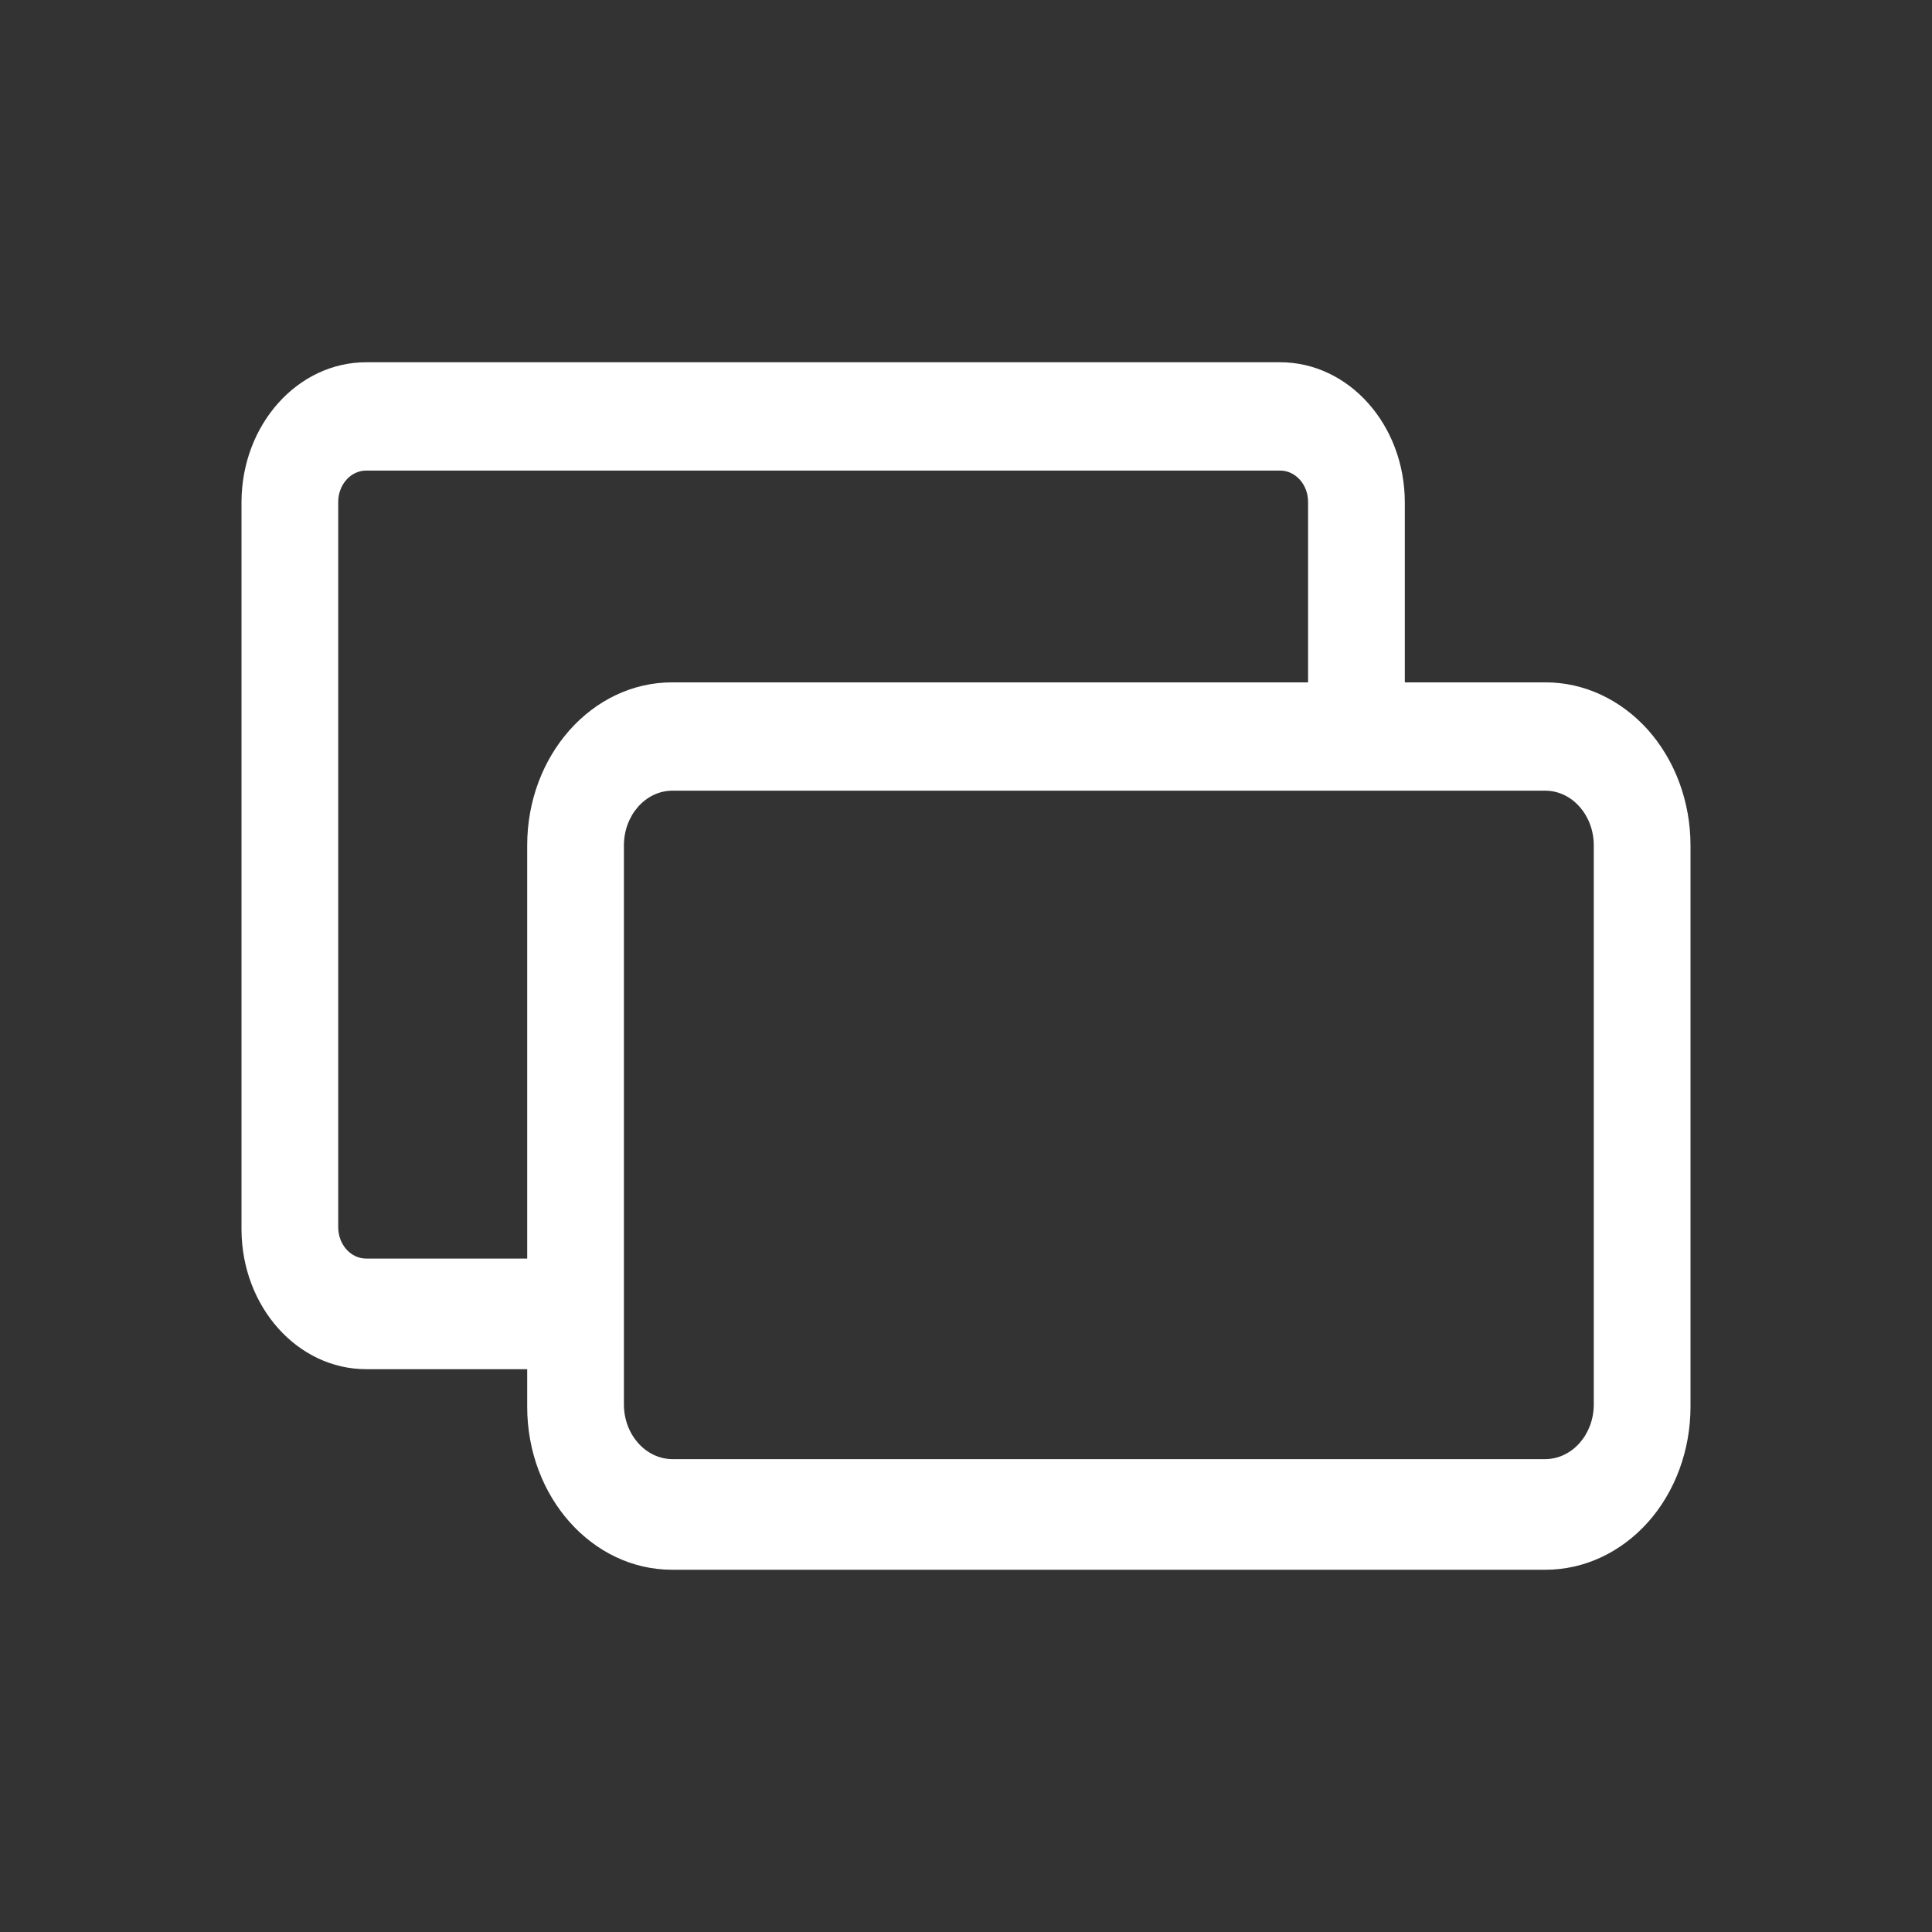 <?xml version="1.0" encoding="UTF-8"?>
<svg width="16px" height="16px" viewBox="0 0 16 16" version="1.1" xmlns="http://www.w3.org/2000/svg" xmlns:xlink="http://www.w3.org/1999/xlink">
    <rect x="0" y="0" width="16" height="16" fill="#333333" stroke="none"/>
    <title>Icons/00_MISC/Copy</title>
    <g id="Icons/00_MISC/Copy" stroke="none" stroke-width="1" fill="none" fill-rule="evenodd">
        <path d="M11.634,5.651 L11.634,4.157 C11.632,3.517 11.17,3 10.601,3 L3.033,3 C2.464,3 2.002,3.517 2,4.157 L2,10.182 C2.002,10.822 2.464,11.339 3.033,11.339 L4.366,11.339 L4.366,11.65 C4.366,12.396 4.903,13 5.566,13 L12.8,13 C13.118,13 13.423,12.858 13.649,12.605 C13.874,12.352 14,12.008 14,11.65 L14,7.001 C14,6.643 13.874,6.3 13.649,6.046 C13.423,5.793 13.118,5.651 12.8,5.651 L11.634,5.651 Z M3.033,10.423 C2.905,10.423 2.801,10.307 2.801,10.163 L2.801,4.157 C2.801,4.013 2.905,3.897 3.033,3.897 L10.601,3.897 C10.729,3.897 10.833,4.013 10.833,4.157 L10.833,5.651 L5.566,5.651 C4.903,5.651 4.366,6.255 4.366,7.001 L4.366,10.423 L3.033,10.423 Z M13.199,11.631 C13.199,11.879 13.021,12.081 12.8,12.084 L5.566,12.084 C5.345,12.081 5.167,11.879 5.167,11.631 L5.167,7.001 C5.167,6.753 5.345,6.55 5.566,6.548 L12.8,6.548 C13.021,6.55 13.199,6.753 13.199,7.001 L13.199,11.631 Z" id="Shape" fill="#FFFFFF" fill-rule="nonzero"></path>
    </g>
</svg>
